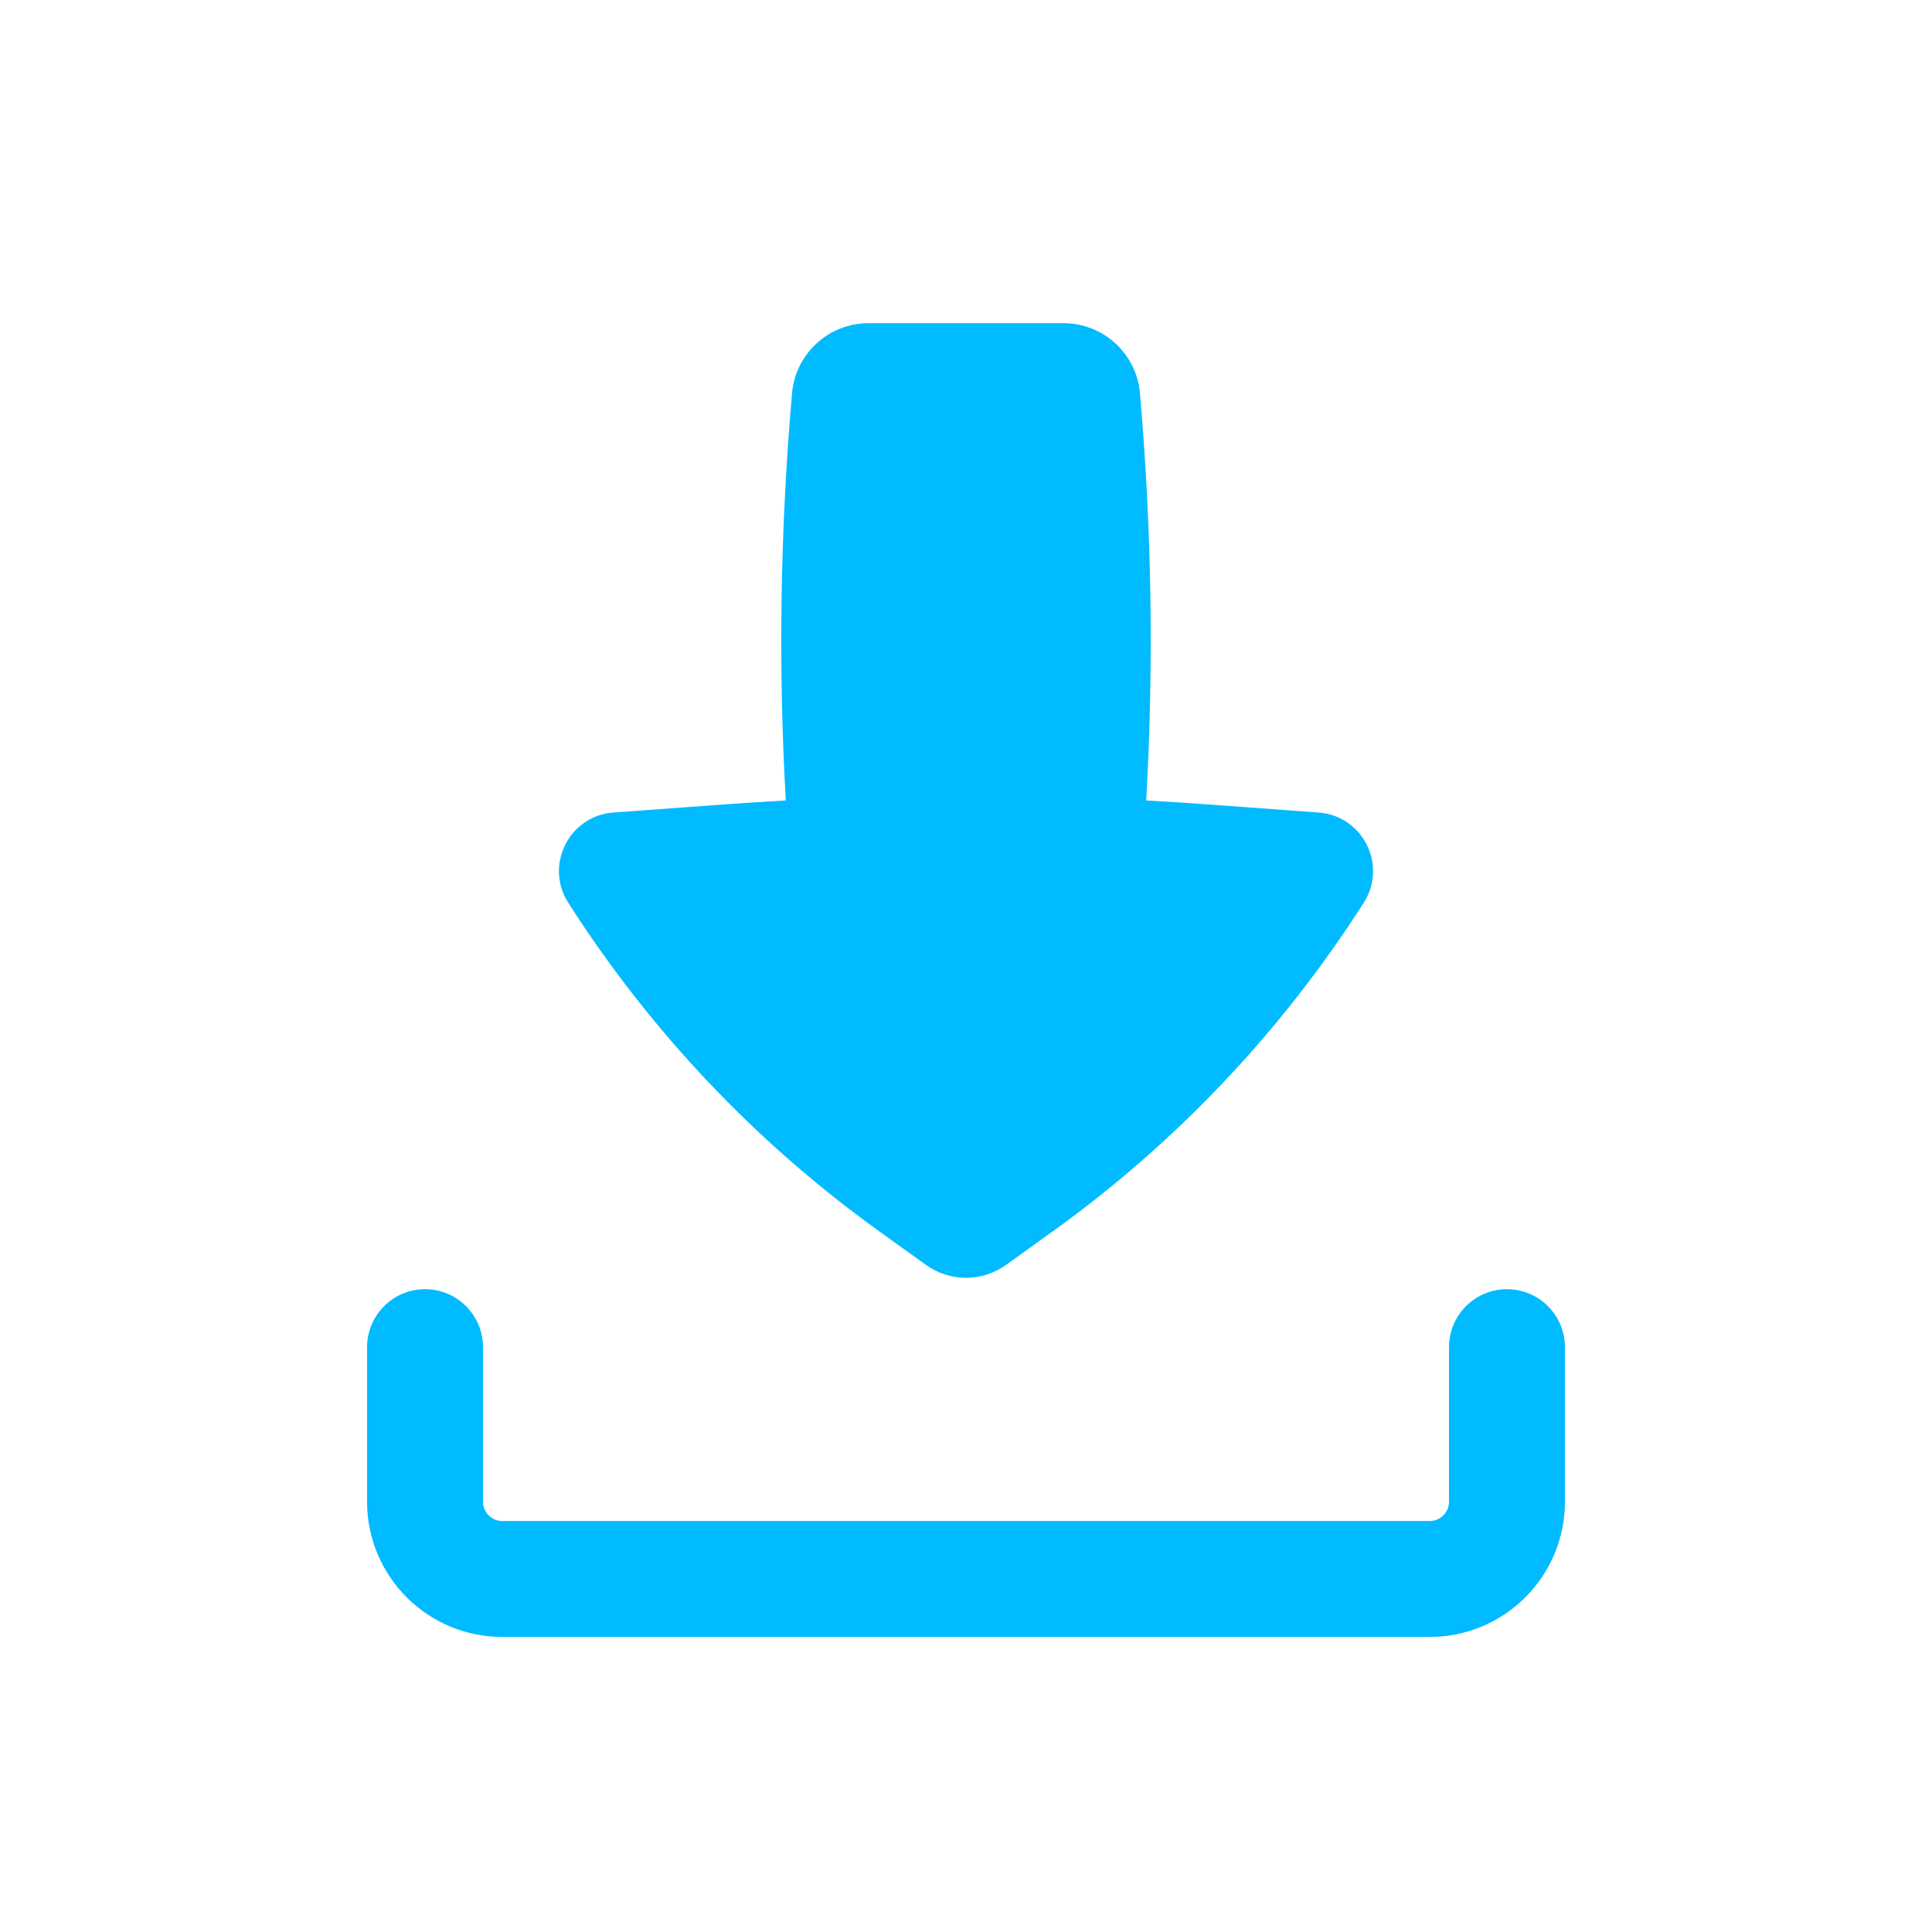 <svg width="25" height="25" viewBox="0 0 25 25" fill="none" xmlns="http://www.w3.org/2000/svg">
<path fill-rule="evenodd" clip-rule="evenodd" d="M5.5 16.682C5.914 16.682 6.25 17.018 6.25 17.432V19.432C6.25 19.57 6.362 19.682 6.5 19.682H18.5C18.638 19.682 18.75 19.57 18.75 19.432V17.432C18.75 17.018 19.086 16.682 19.5 16.682C19.914 16.682 20.25 17.018 20.25 17.432V19.432C20.25 20.399 19.466 21.182 18.5 21.182H6.5C5.534 21.182 4.75 20.399 4.75 19.432V17.432C4.75 17.018 5.086 16.682 5.5 16.682Z" fill="#00BBFF"/>
<path d="M11.238 4.182C10.724 4.182 10.294 4.575 10.249 5.088C10.096 6.84 10.069 8.602 10.168 10.358C9.921 10.372 9.675 10.387 9.428 10.405L7.938 10.514C7.364 10.556 7.043 11.196 7.353 11.681C8.415 13.344 9.783 14.789 11.385 15.939L11.982 16.368C12.292 16.59 12.709 16.59 13.018 16.368L13.615 15.939C15.217 14.789 16.585 13.344 17.647 11.681C17.957 11.196 17.636 10.556 17.062 10.514L15.572 10.405C15.326 10.387 15.079 10.372 14.832 10.358C14.931 8.602 14.904 6.84 14.751 5.088C14.706 4.575 14.277 4.182 13.762 4.182H11.238Z" fill="#00BBFF"/>
</svg>
